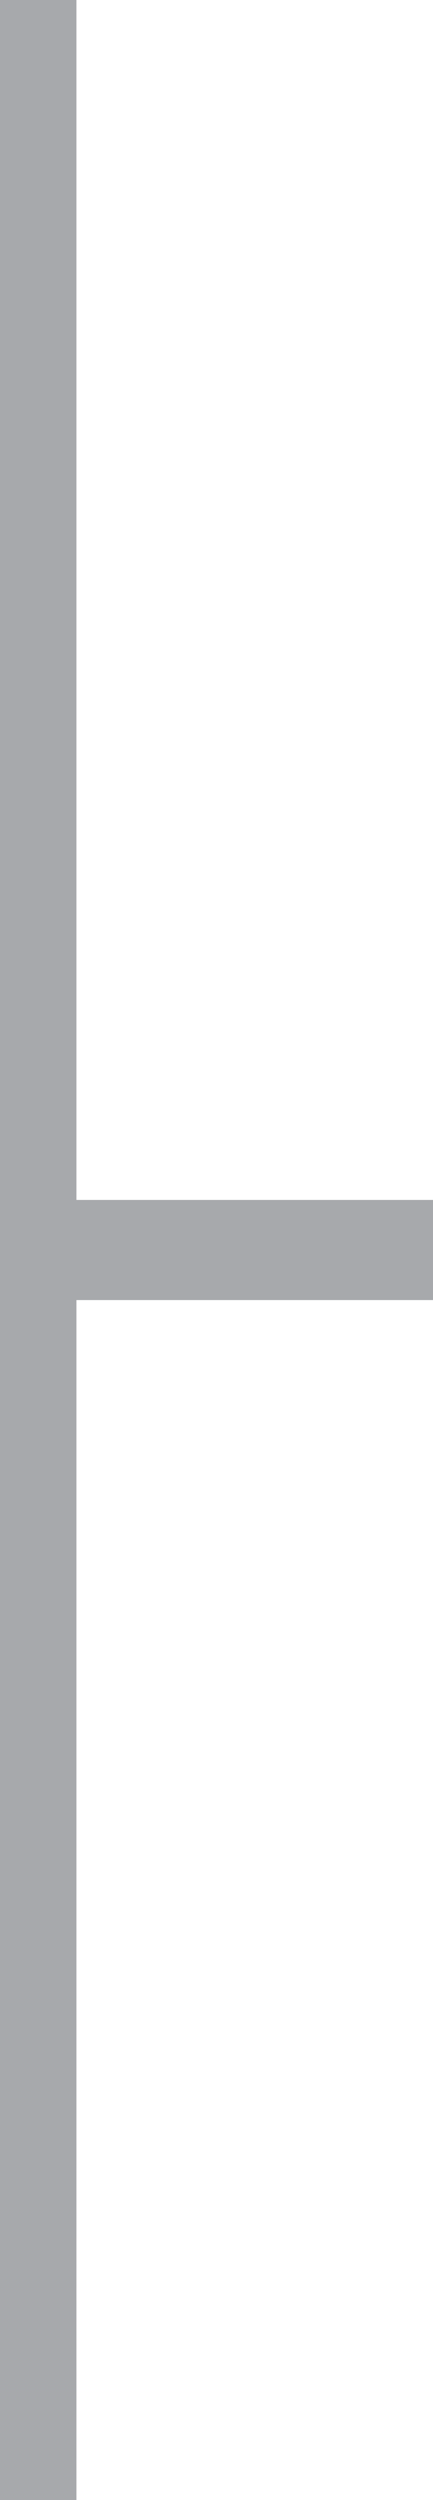 <?xml version="1.0" encoding="utf-8"?>
<!-- Generator: Adobe Illustrator 15.1.0, SVG Export Plug-In . SVG Version: 6.00 Build 0)  -->
<!DOCTYPE svg PUBLIC "-//W3C//DTD SVG 1.1//EN" "http://www.w3.org/Graphics/SVG/1.1/DTD/svg11.dtd">
<svg version="1.1" id="Layer_1" xmlns="http://www.w3.org/2000/svg" xmlns:xlink="http://www.w3.org/1999/xlink" x="0px" y="0px"
	 width="130px" height="750px" viewBox="0 0 130 750" enable-background="new 0 0 130 750" xml:space="preserve">
<polygon fill="#A7A9AC" points="22.948,359.98 22.948,-0.5 0,-0.5 0,359.98 0,390.021 0,750.501 22.948,750.501 22.948,390.021 
	130,390.021 130,389.866 130,360.135 130,359.98 "/>
</svg>
